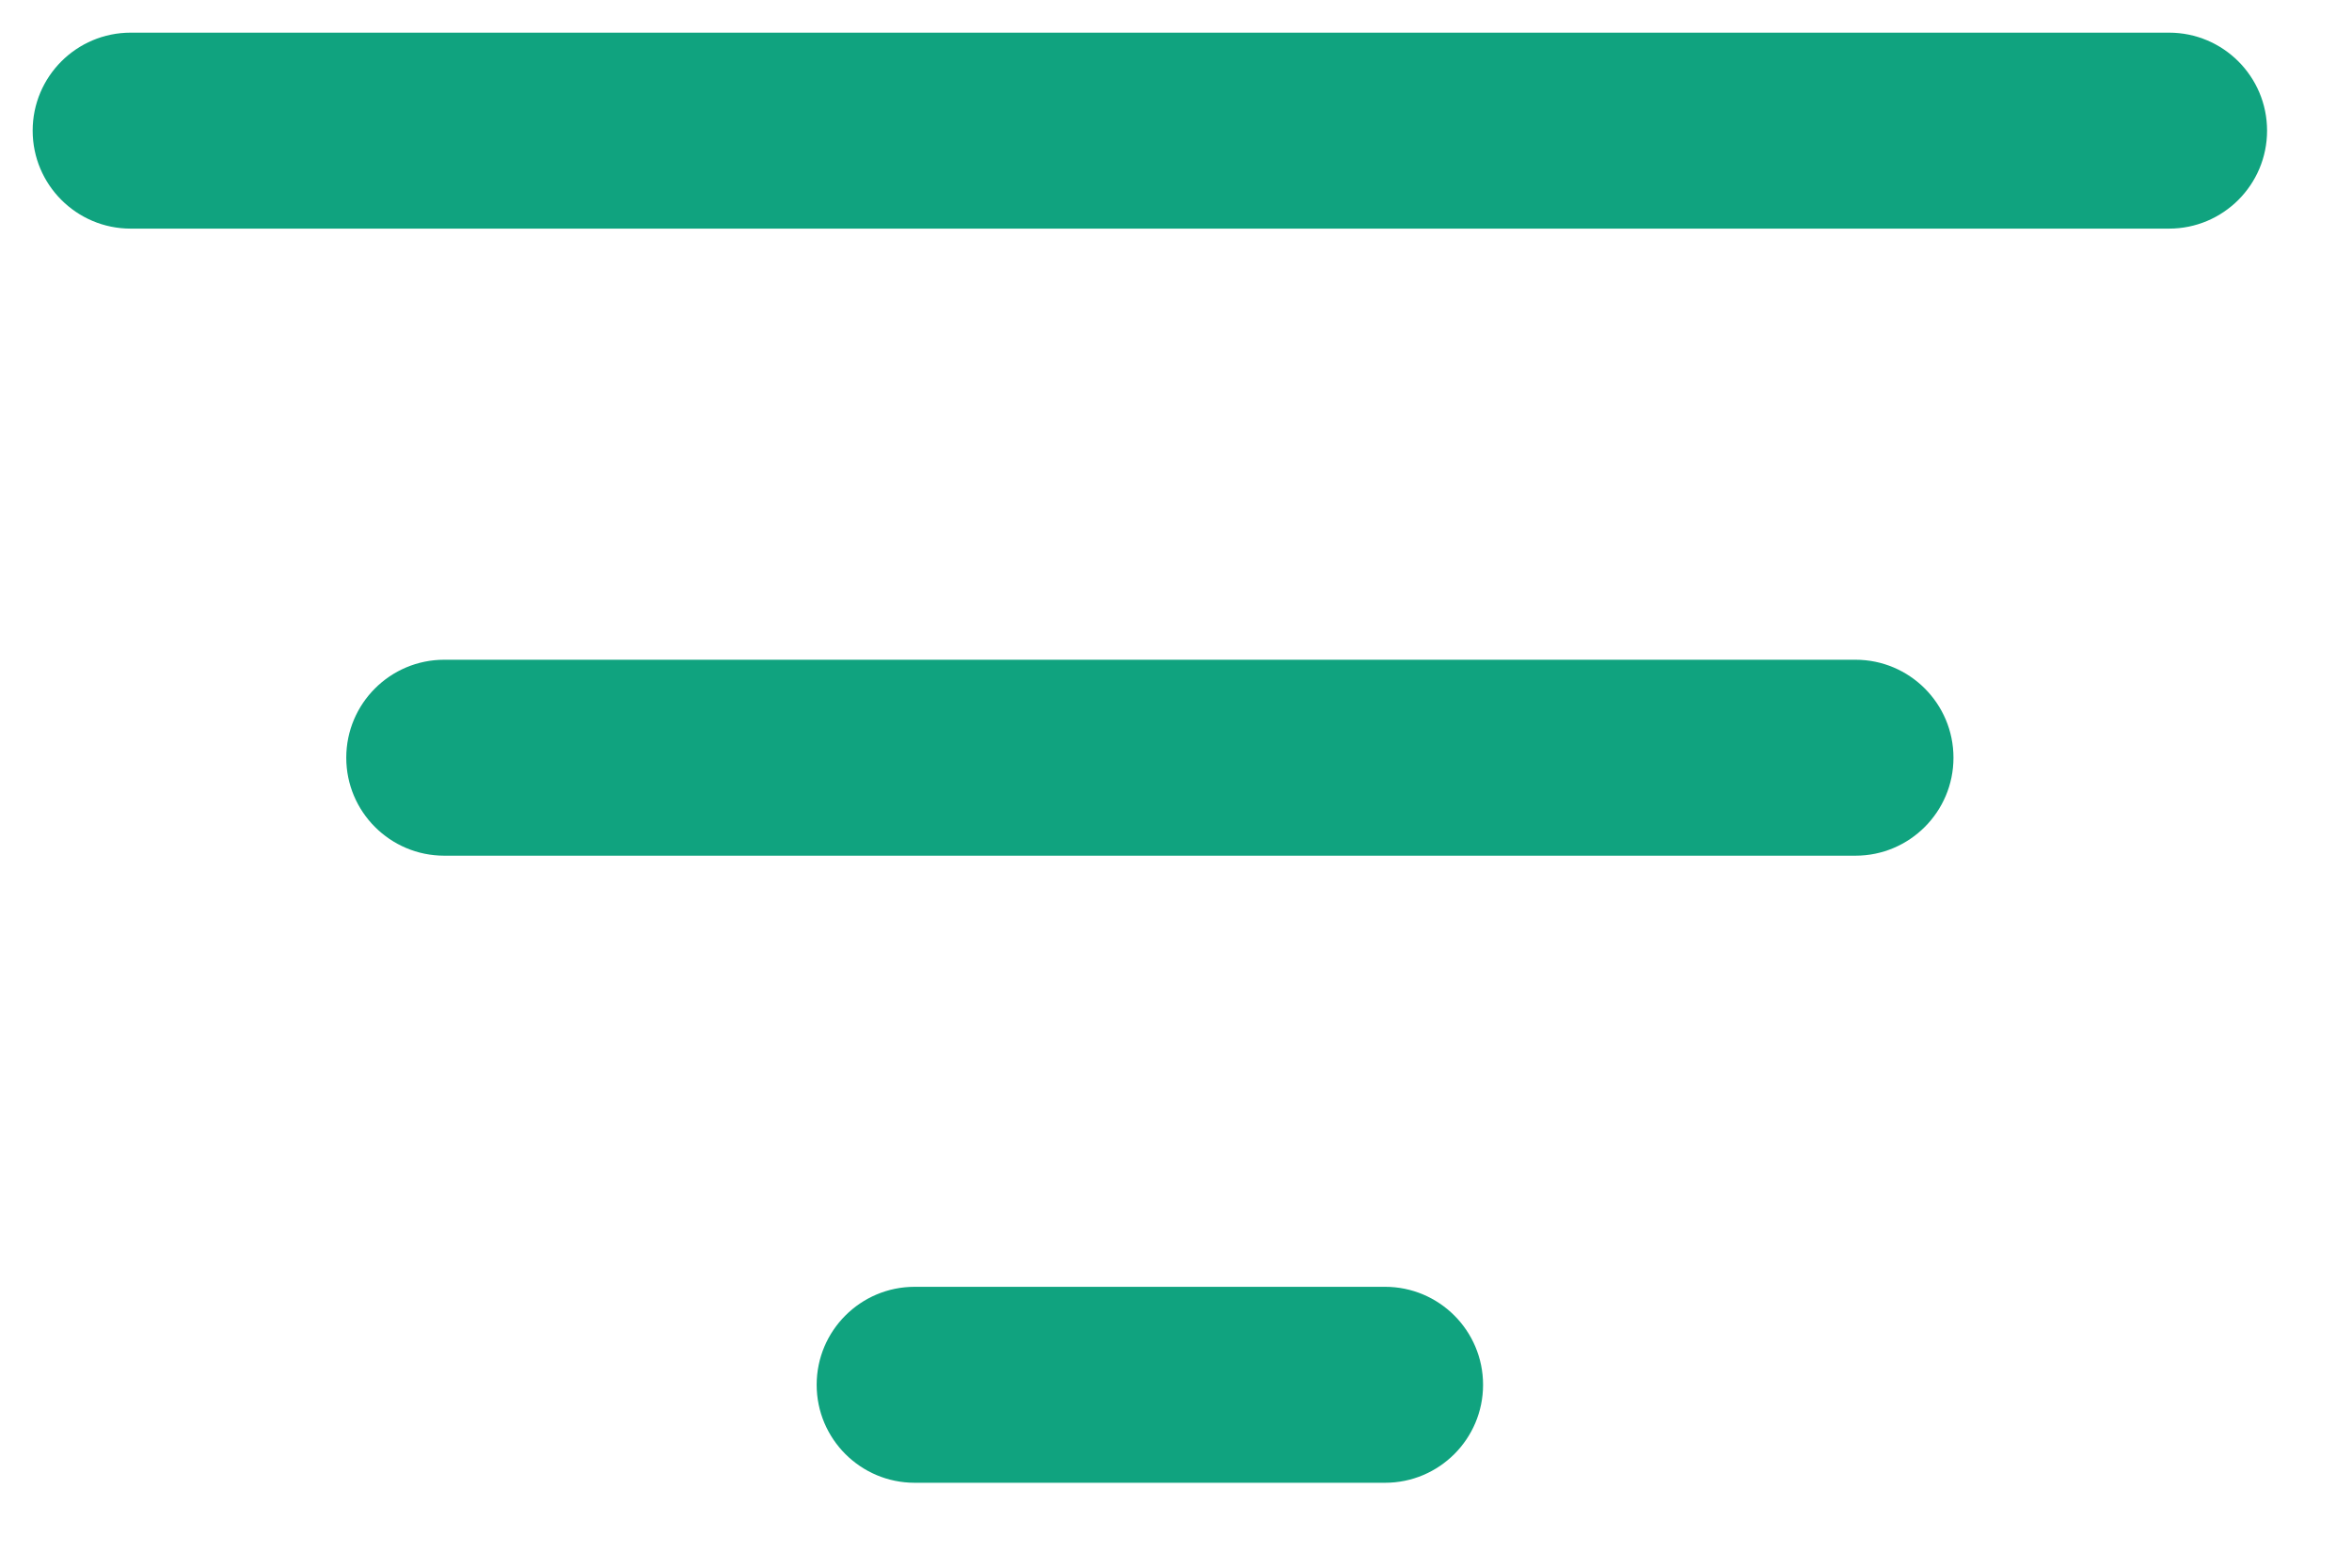 <svg width="36" height="24" viewBox="0 0 36 24" fill="none" xmlns="http://www.w3.org/2000/svg" xmlns:xlink="http://www.w3.org/1999/xlink">
<path d="M6.8,10.1C5.972,10.1 5.3,10.772 5.3,11.6C5.3,12.428 5.972,13.1 6.8,13.1L6.8,10.1ZM28.4,13.1C29.228,13.1 29.9,12.428 29.9,11.6C29.9,10.772 29.228,10.1 28.4,10.1L28.4,13.1ZM2,0.5C1.172,0.5 0.5,1.172 0.5,2C0.5,2.828 1.172,3.5 2,3.5L2,0.5ZM33.2,3.5C34.028,3.5 34.7,2.828 34.7,2C34.7,1.172 34.028,0.5 33.2,0.5L33.2,3.5ZM14,19.7C13.172,19.7 12.5,20.372 12.5,21.2C12.5,22.028 13.172,22.7 14,22.7L14,19.7ZM21.2,22.7C22.028,22.7 22.7,22.028 22.7,21.2C22.7,20.372 22.028,19.7 21.2,19.7L21.2,22.7ZM6.8,13.1L28.4,13.1L28.4,10.1L6.8,10.1L6.8,13.1ZM2,3.5L33.2,3.5L33.2,0.5L2,0.5L2,3.5ZM14,22.7L21.2,22.7L21.2,19.7L14,19.7L14,22.7Z" fill="#10A37F"/>
</svg>
